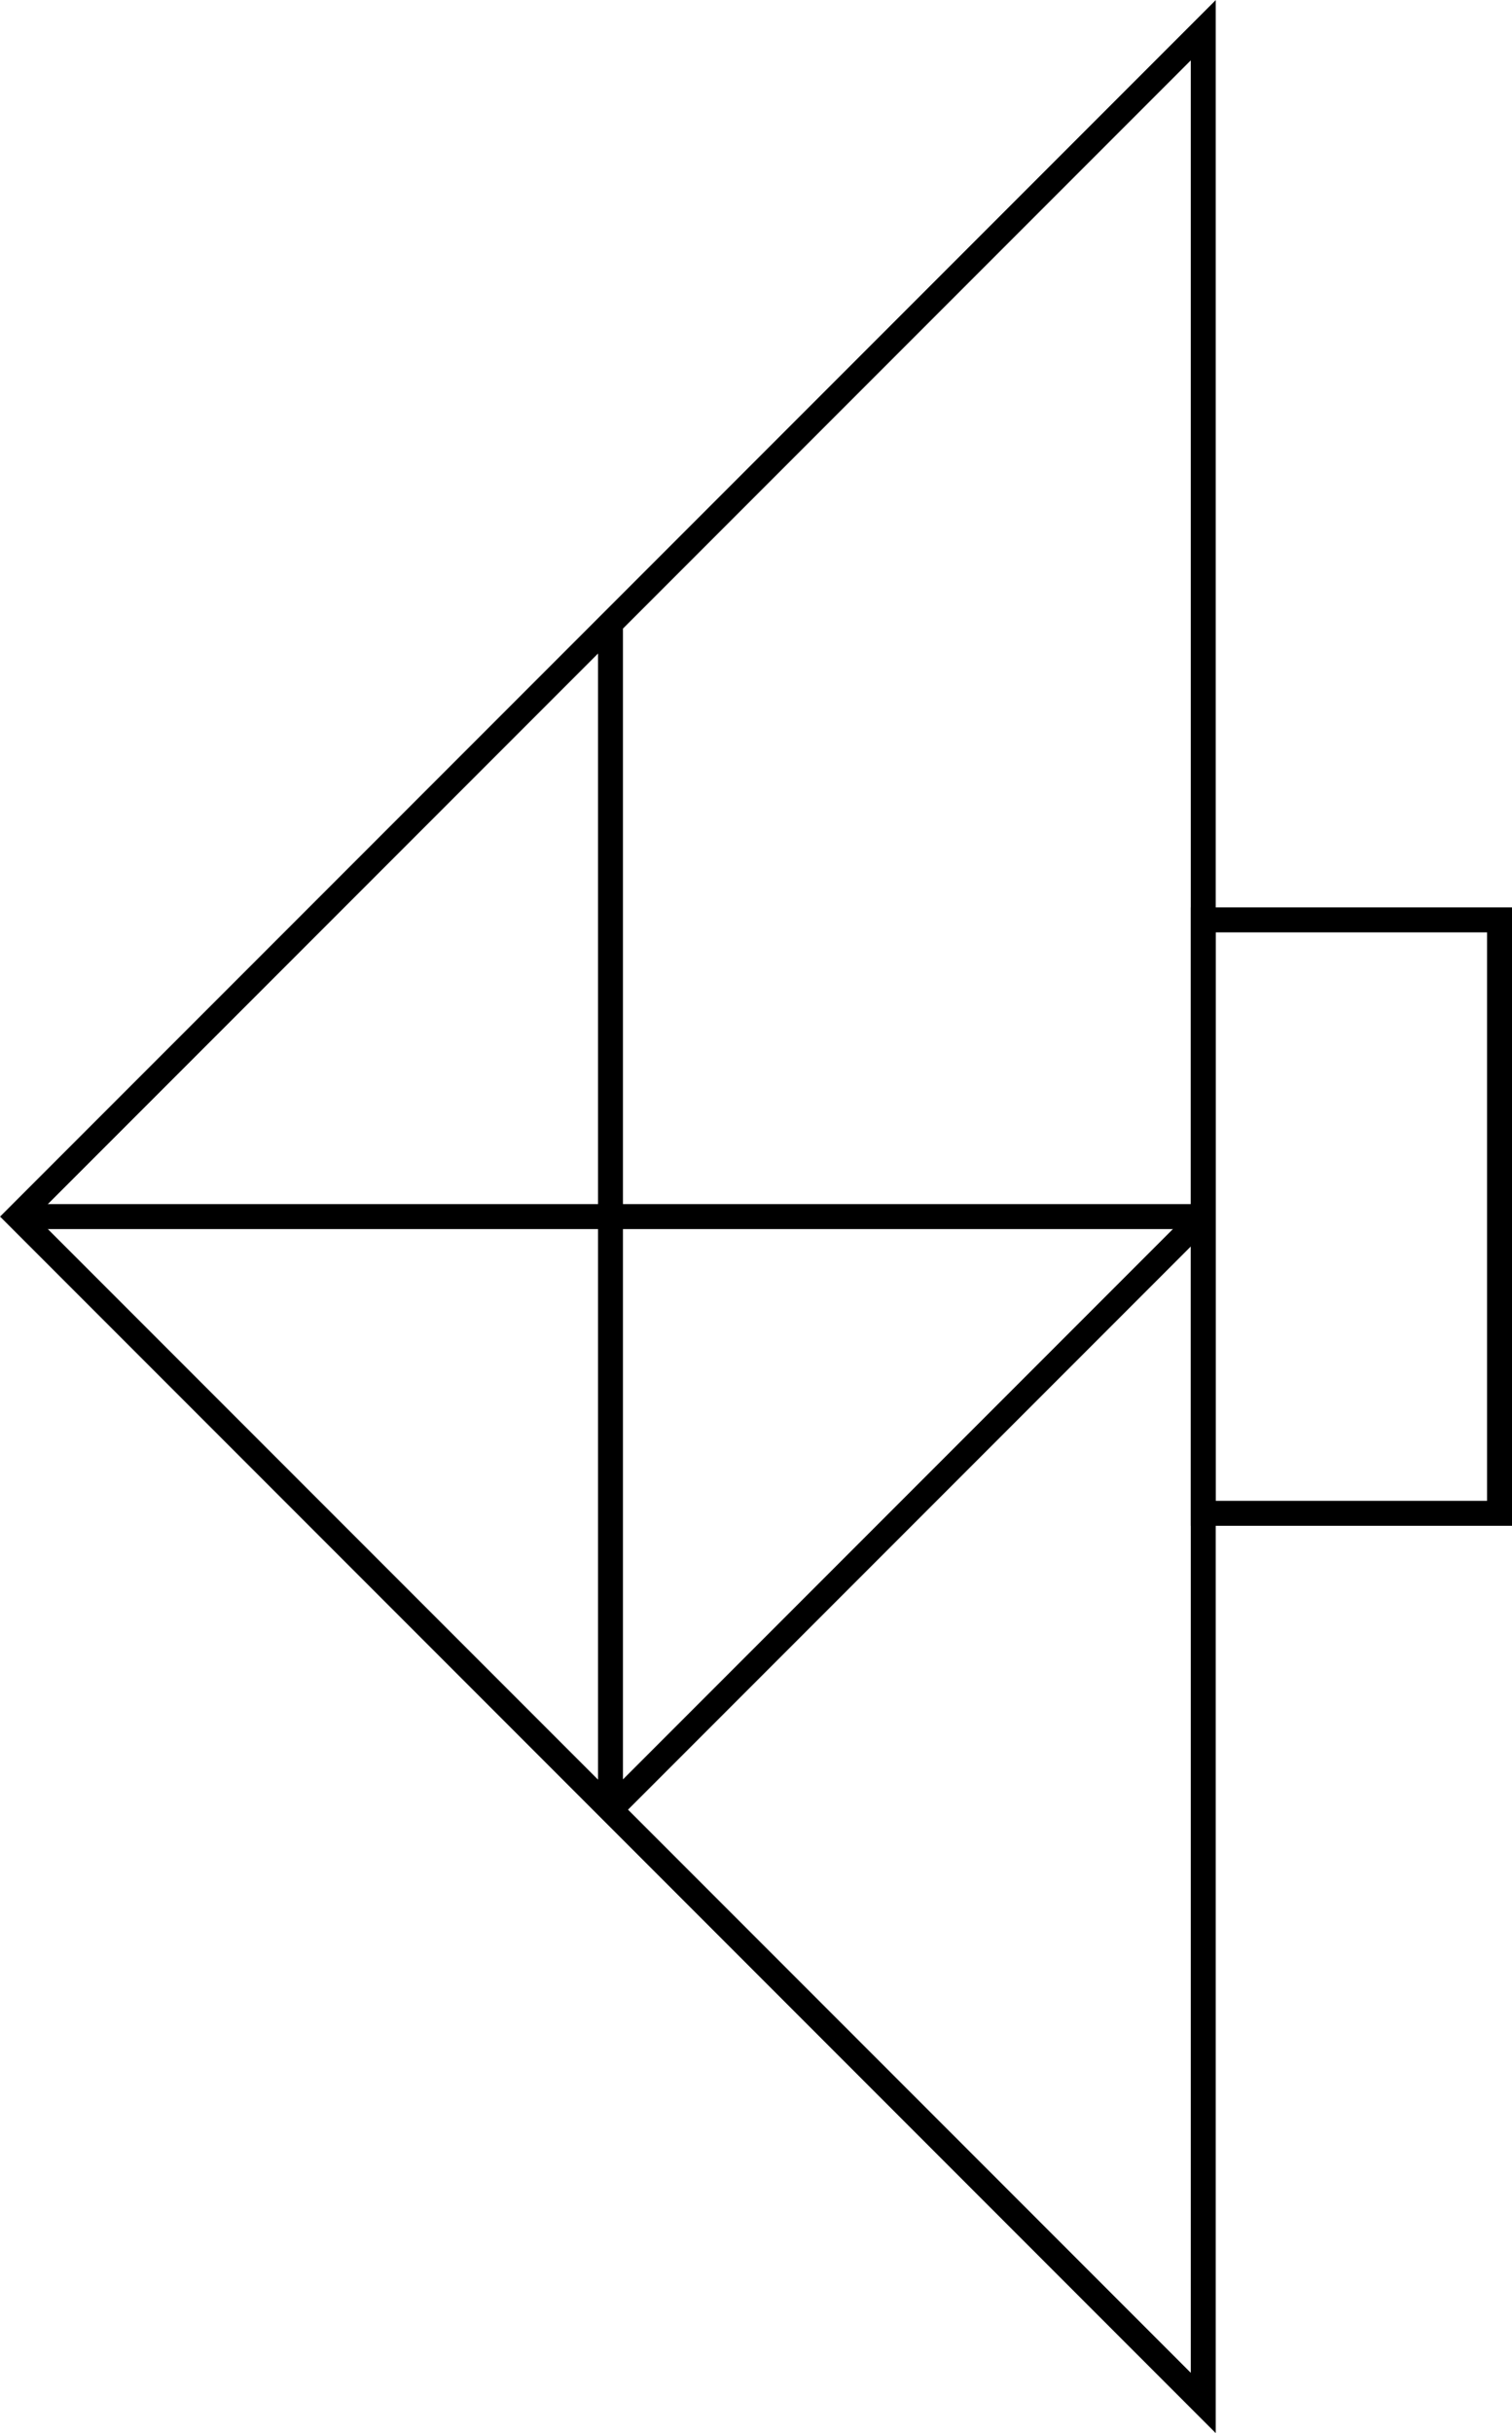 <svg xmlns="http://www.w3.org/2000/svg" viewBox="0 0 60.58 97.41"><defs><style>.cls-1{fill:none;stroke:#000;stroke-miterlimit:10;}</style></defs><title>Artboard3</title><g id="Layer_2" data-name="Layer 2"><g id="Layer_1-2" data-name="Layer 1"><polygon class="cls-1" points="48.21 96.21 48.21 1.21 0.71 48.71 48.21 96.21"/><line class="cls-1" x1="48.21" y1="48.71" x2="0.71" y2="48.71"/><line class="cls-1" x1="24.46" y1="24.96" x2="24.46" y2="72.46"/><line class="cls-1" x1="48.2" y1="48.71" x2="24.45" y2="72.46"/><rect class="cls-1" x="48.21" y="36.82" width="11.87" height="23.76" transform="translate(108.29 97.41) rotate(180)"/></g></g></svg>
